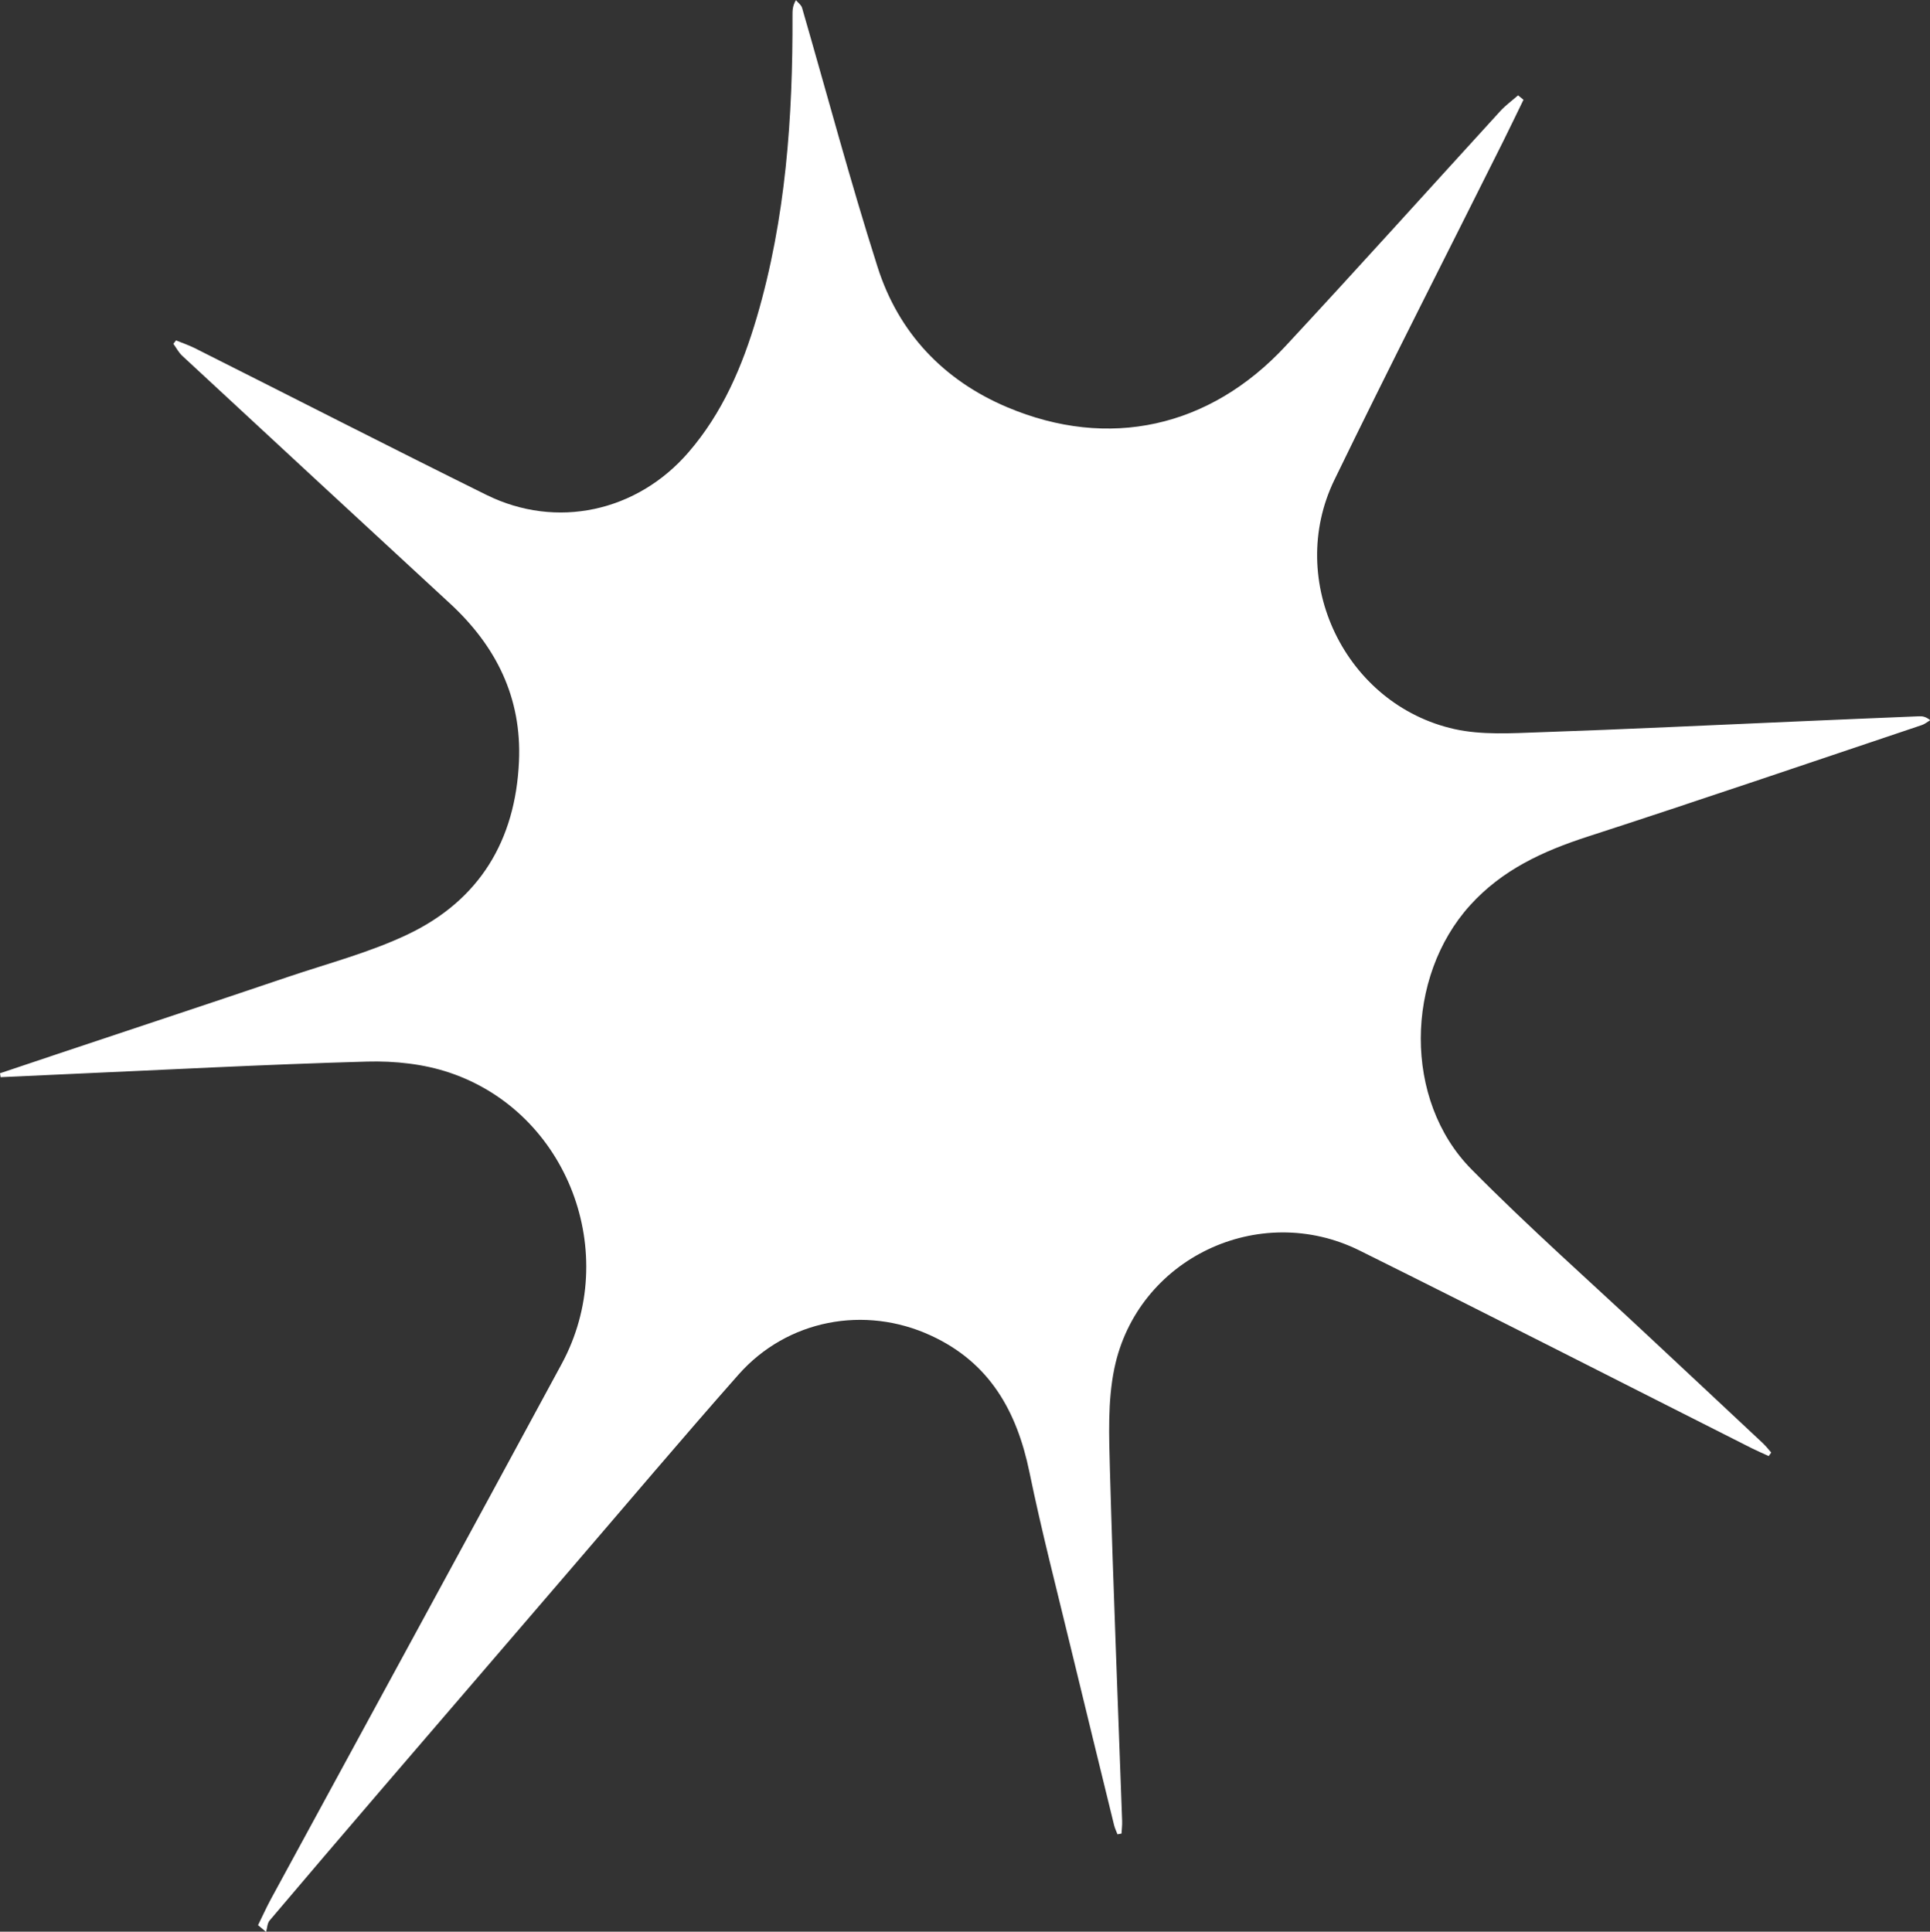 <?xml version="1.0" encoding="UTF-8"?>
<svg id="Layer_2" xmlns="http://www.w3.org/2000/svg" viewBox="0 0 153.4 153.56">
  <rect x="0" y="0" width="153.4" height="153.56" fill="#333333" stroke="none"/>
  <defs>
    <style>
      .cls-1 {
        fill: #fff;
      }
    </style>
  </defs>
  <g id="Layer_1-2" data-name="Layer_1">
    <path class="cls-1" d="M20.51,153.04c.34-.69.65-1.38,1.01-2.05,7.71-14.19,15.44-28.36,23.12-42.56,4.75-8.77.5-19.97-8.88-23.15-2.06-.7-4.39-.95-6.58-.89-8.18.23-16.36.67-24.53,1.03-1.53.07-3.07.14-4.6.21-.02-.1-.03-.21-.05-.31,1.5-.5,3-1.01,4.5-1.51,6.14-2.05,12.28-4.08,18.42-6.16,3.2-1.08,6.5-1.94,9.53-3.39,5.66-2.71,8.52-7.45,8.8-13.72.23-5.09-1.82-9.19-5.5-12.58-7.1-6.55-14.19-13.11-21.27-19.68-.28-.26-.47-.63-.7-.95.07-.09.14-.18.21-.27.49.2.99.37,1.46.6,7.74,3.89,15.45,7.84,23.21,11.68,5.58,2.76,11.98,1.34,16.05-3.37,2.72-3.14,4.3-6.86,5.45-10.77,2.3-7.84,2.86-15.9,2.83-24.02,0-.35,0-.7.27-1.17.17.2.42.38.49.61,1.99,6.87,3.83,13.79,6,20.6,1.66,5.23,5.24,9.01,10.3,11.15,8.07,3.41,16.1,1.63,22.12-4.85,5.73-6.17,11.36-12.43,17.04-18.65.43-.48.96-.86,1.45-1.29.14.12.28.23.43.35-.54,1.11-1.08,2.23-1.63,3.34-4.47,8.96-9.03,17.87-13.4,26.88-3.89,8.02.86,17.87,9.55,19.81,2.17.48,4.52.33,6.79.25,6.82-.23,13.64-.57,20.46-.86,3.23-.14,6.46-.28,9.69-.41.26-.01.51.03.87.31-.22.13-.43.31-.67.39-8.85,2.97-17.69,5.99-26.57,8.87-3.54,1.15-6.77,2.62-9.34,5.46-5.16,5.71-5.31,15.49.1,20.97,4.57,4.63,9.45,8.94,14.2,13.39,3,2.81,6.01,5.61,9,8.42.23.22.43.48.64.72-.07.09-.13.19-.2.28-.45-.21-.9-.4-1.34-.62-10.39-5.24-20.75-10.54-31.18-15.72-8-3.97-17.68.64-19.49,9.38-.54,2.61-.42,5.39-.35,8.09.26,9.3.64,18.6.97,27.89.01.33-.03.66-.05.99-.11.02-.21.04-.32.06-.09-.24-.21-.48-.27-.73-1.15-4.71-2.31-9.42-3.45-14.14-1.12-4.64-2.32-9.26-3.28-13.93-1-4.84-3.16-8.7-7.83-10.85-5.26-2.43-11.42-1.27-15.29,3.1-4.57,5.17-9.02,10.45-13.52,15.68-5.02,5.84-10.04,11.68-15.05,17.52-2.91,3.39-5.81,6.79-8.7,10.2-.19.22-.19.6-.28.91-.21-.18-.42-.35-.63-.53Z"/>
  </g>
</svg>